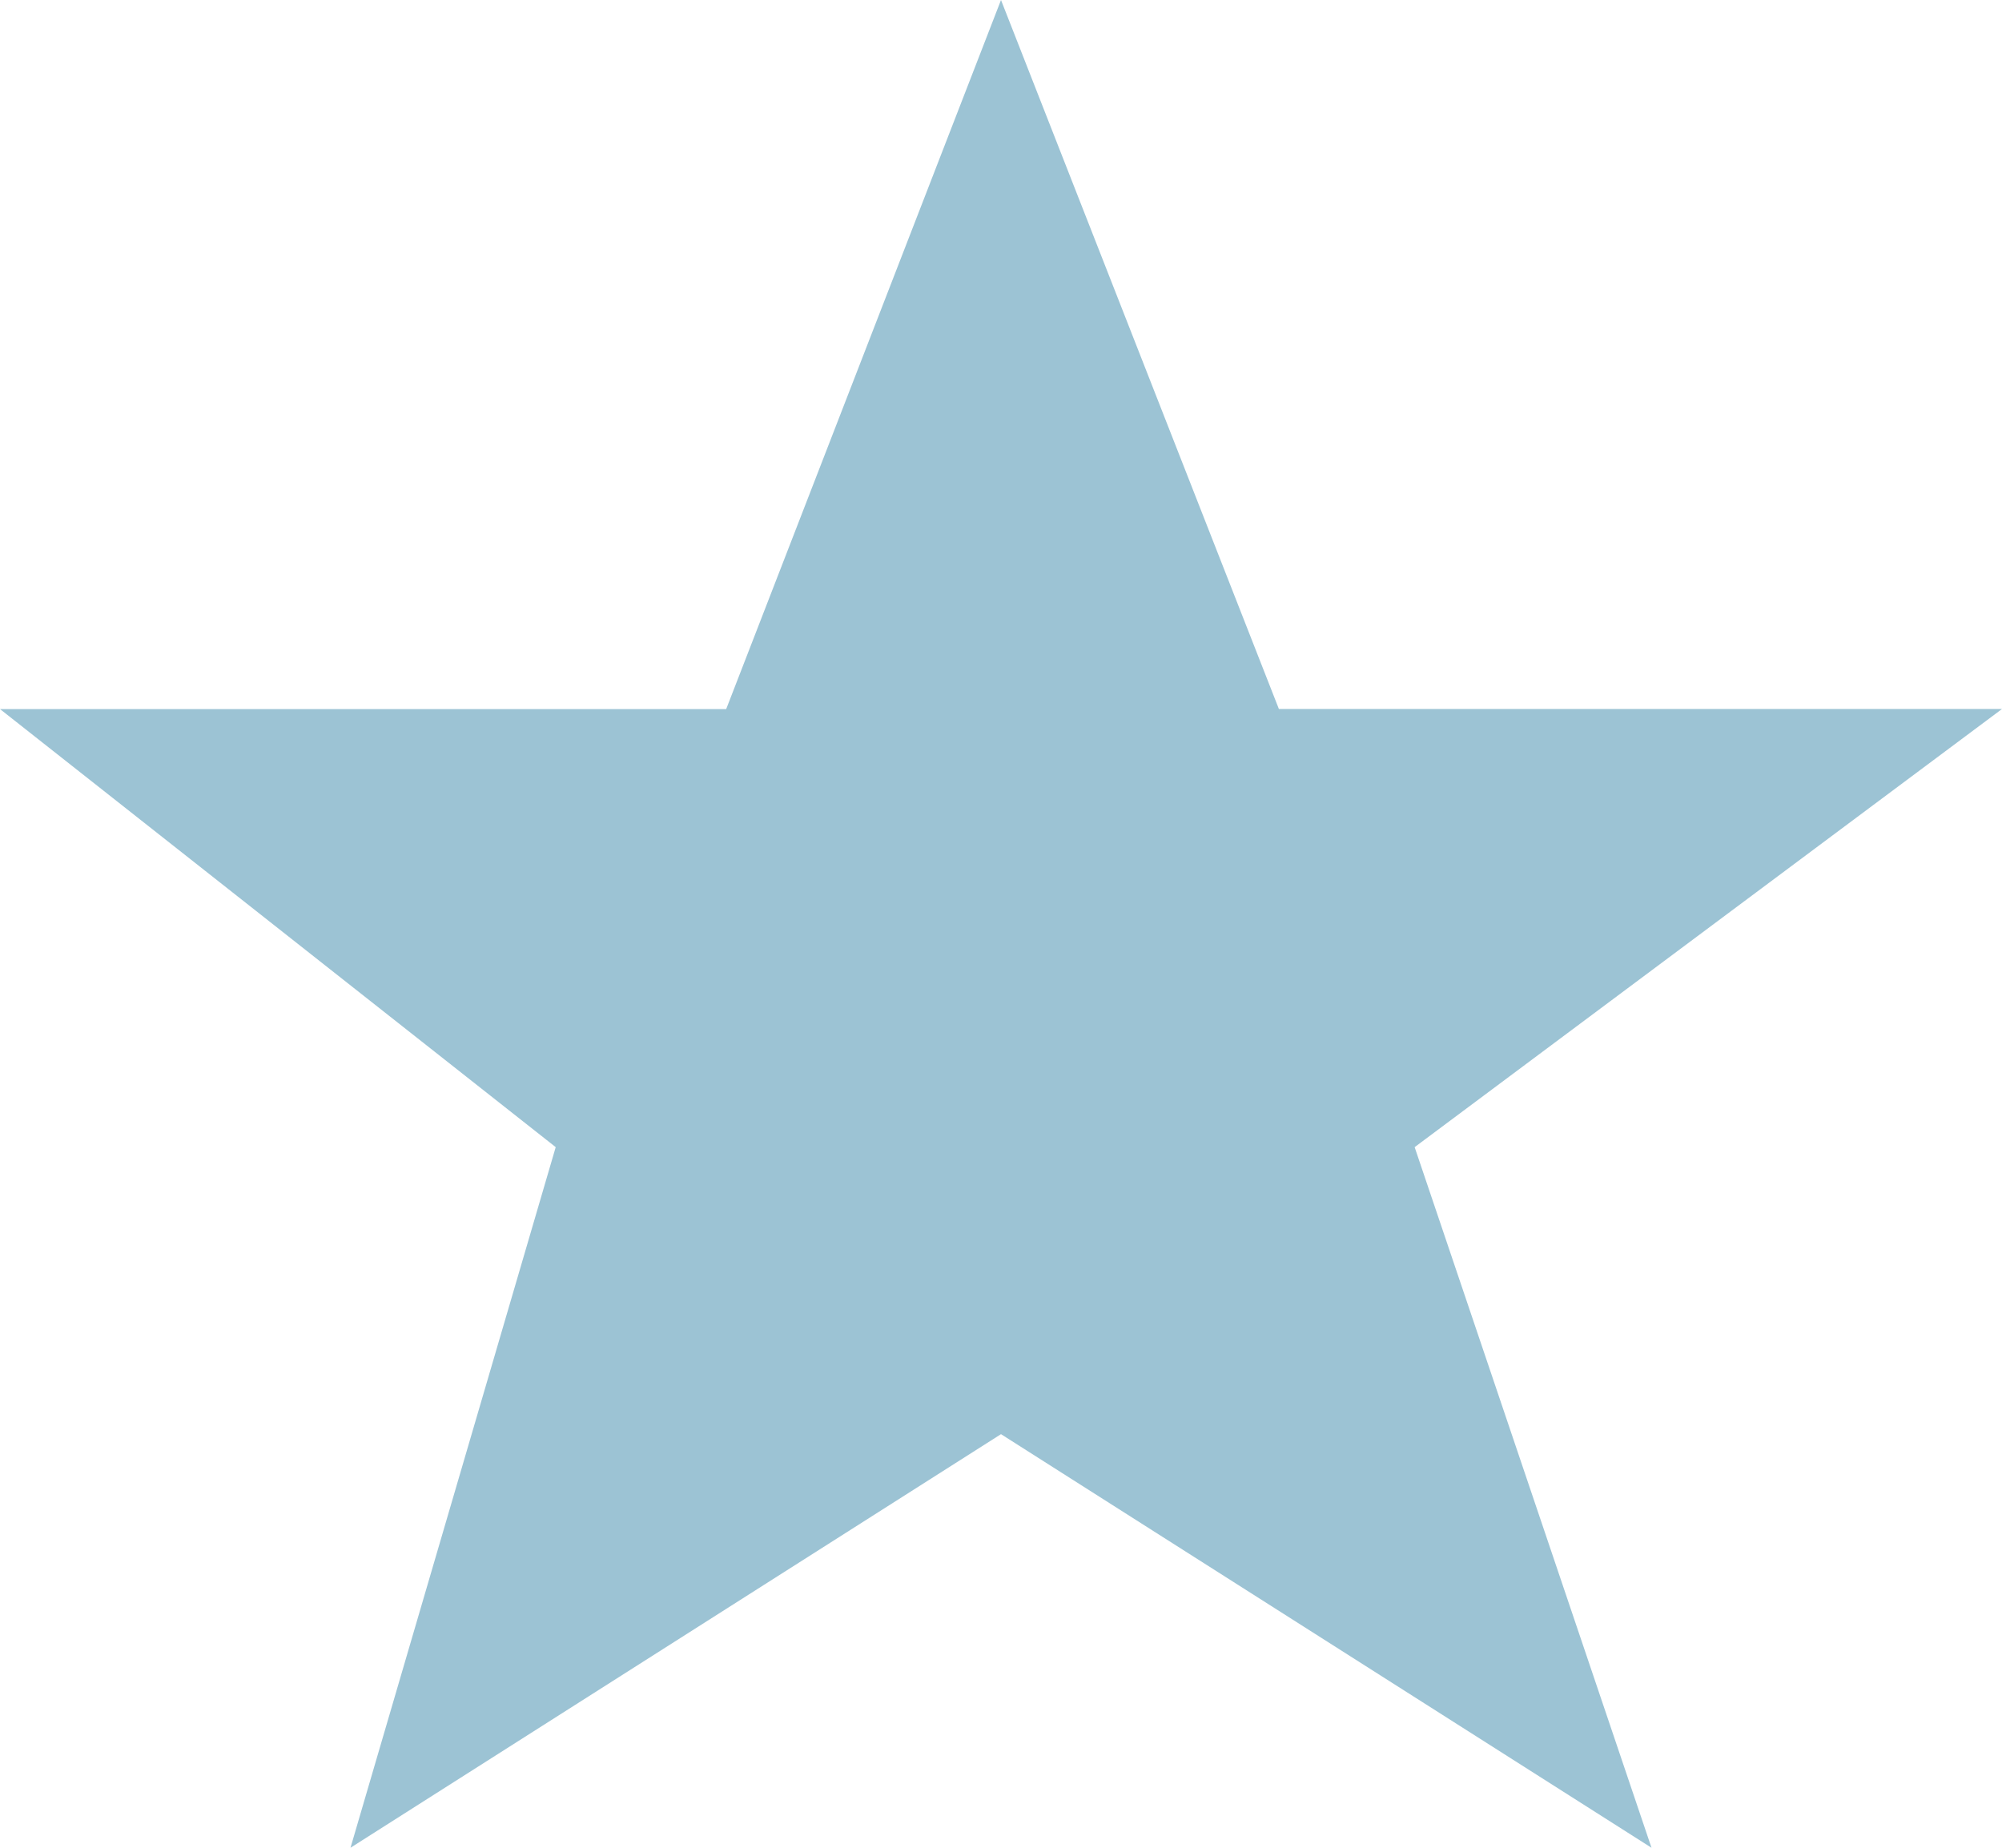<svg width="26" height="24" fill="none" xmlns="http://www.w3.org/2000/svg"><path fill-rule="evenodd" clip-rule="evenodd" d="M16.609 9.209H26L18.372 14.9l3.076 9.1L13 18.628 4.552 24l2.665-9.1L0 9.21h9.431L13 0l3.609 9.209z" fill="#9CC3D4"/></svg>